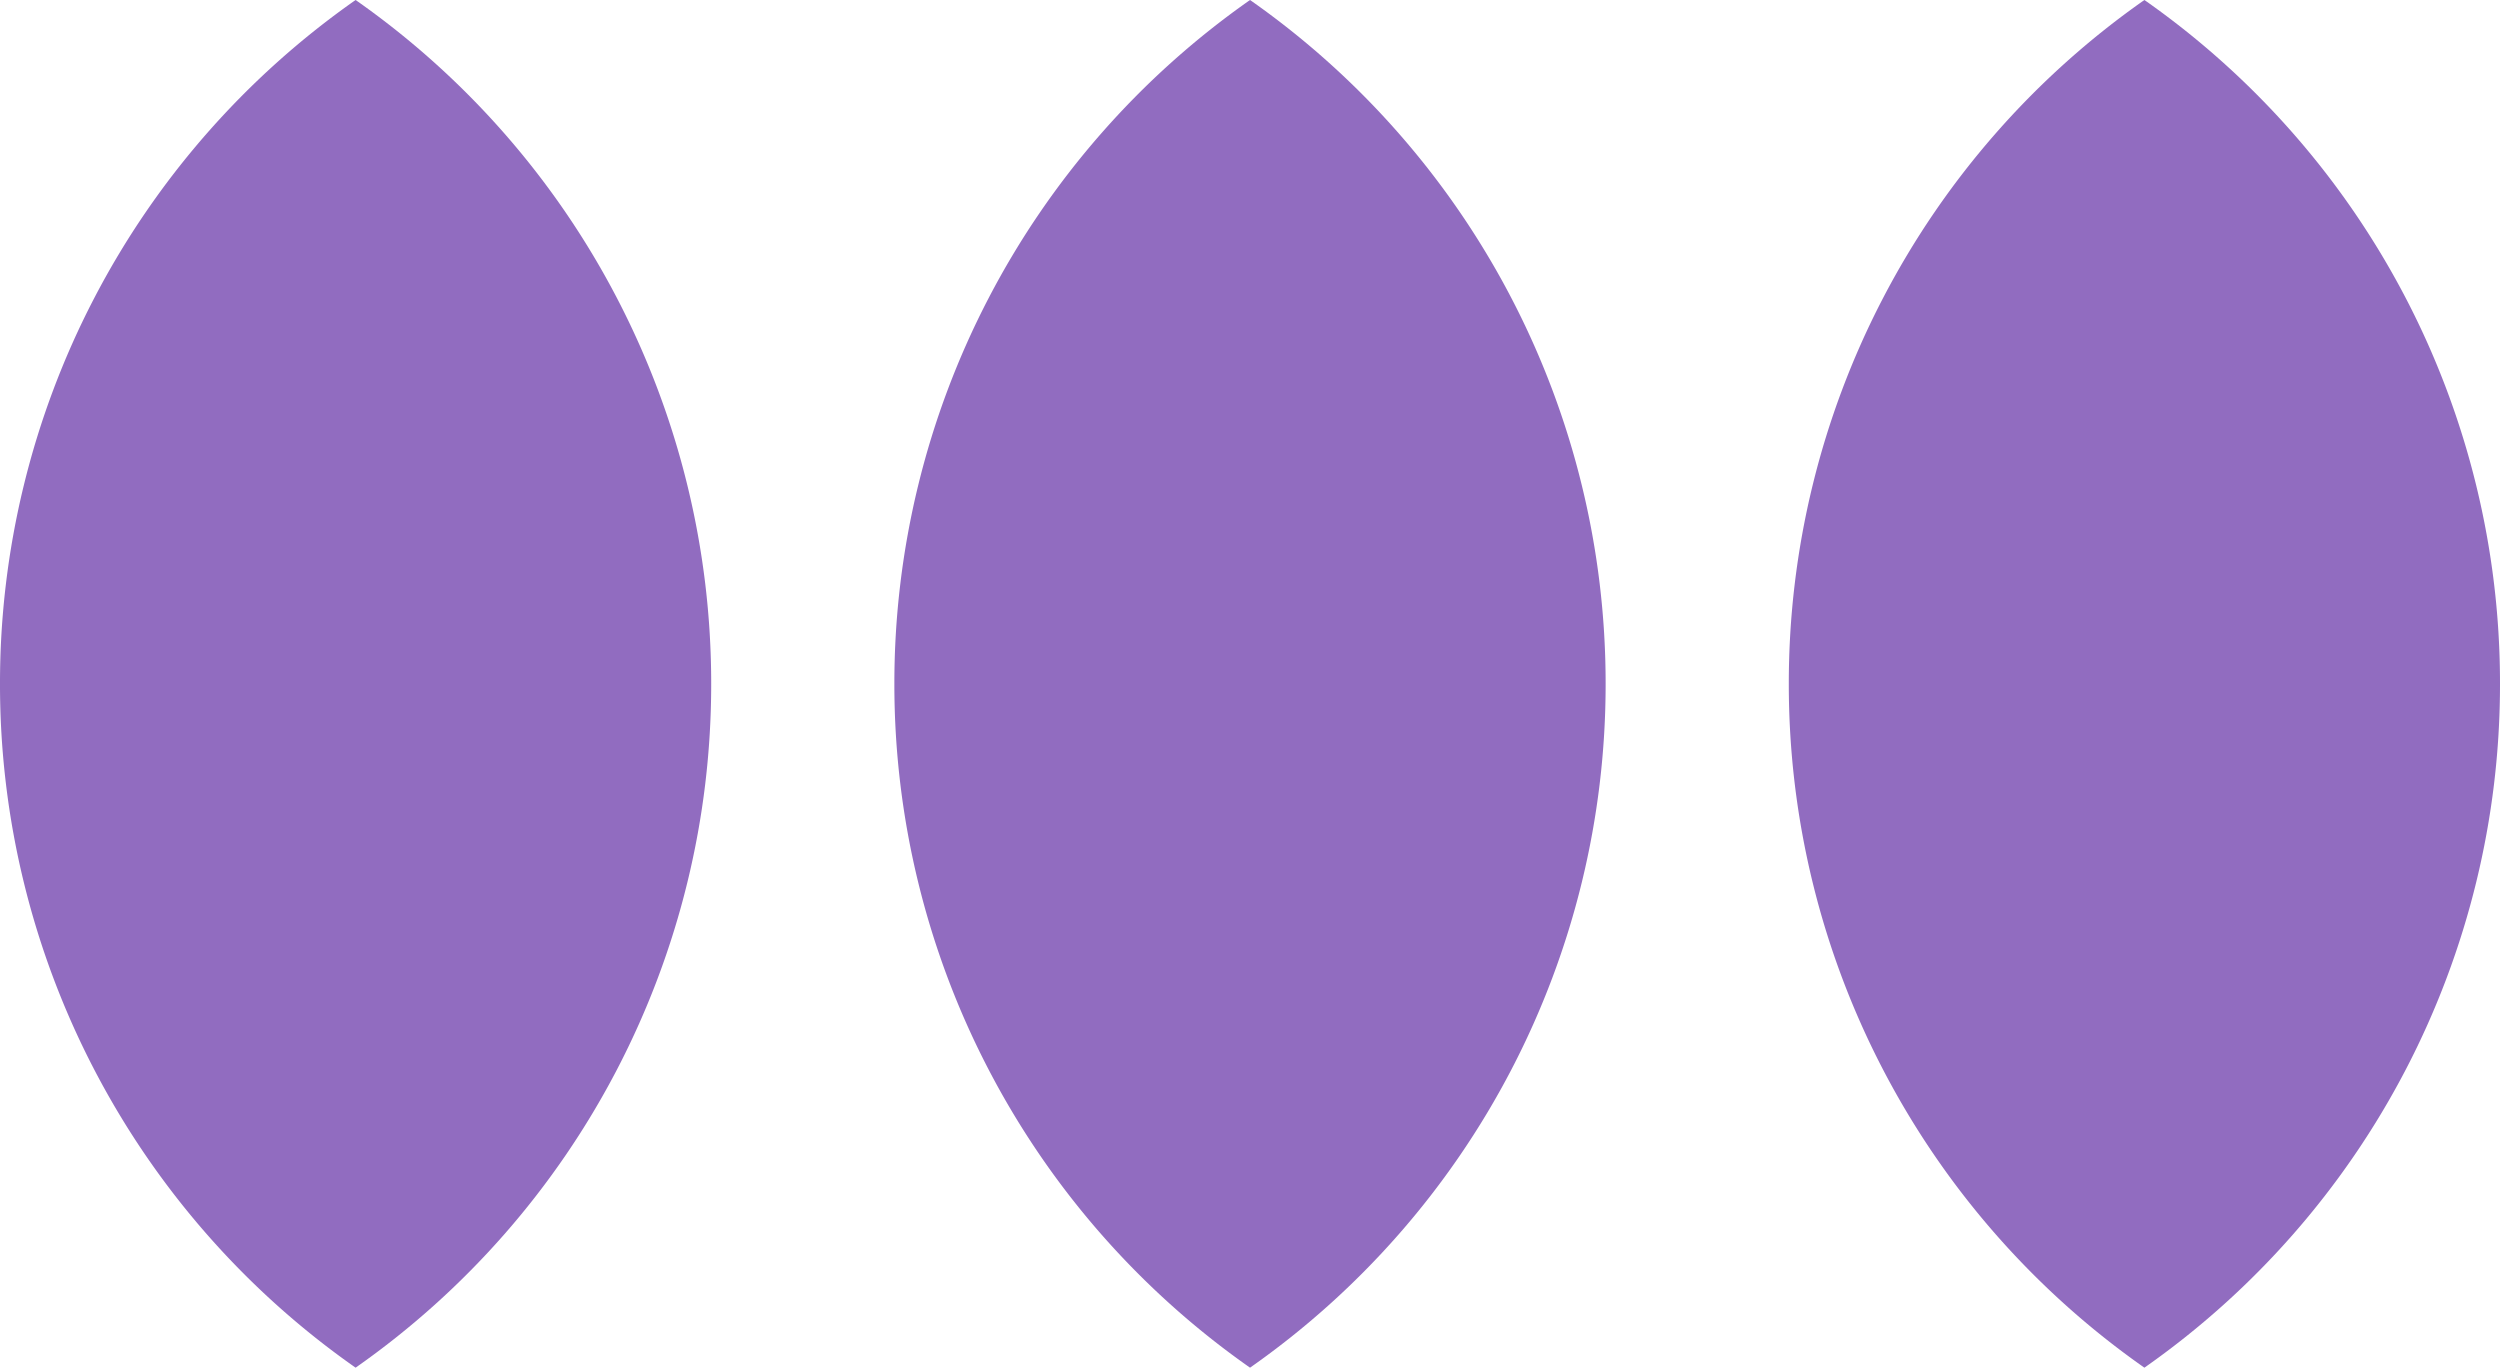 <svg xmlns="http://www.w3.org/2000/svg" viewBox="0 0 42.077 23.019"><path fill="#916cc0" fill-rule="evenodd" d="M5.985 23.019a14.04 14.04 0 0 0 5.985-11.51A14.04 14.04 0 0 0 5.985 0 14.04 14.04 0 0 0 0 11.51a14.04 14.04 0 0 0 5.985 11.509zm15.054 0a14.04 14.04 0 0 0 5.985-11.51A14.04 14.04 0 0 0 21.039 0a14.04 14.04 0 0 0-5.986 11.51 14.04 14.04 0 0 0 5.986 11.509zm21.038-11.51a14.04 14.04 0 0 1-5.985 11.51 14.04 14.04 0 0 1-5.985-11.51A14.04 14.04 0 0 1 36.092 0a14.04 14.04 0 0 1 5.985 11.51z" clip-rule="evenodd"/></svg>
